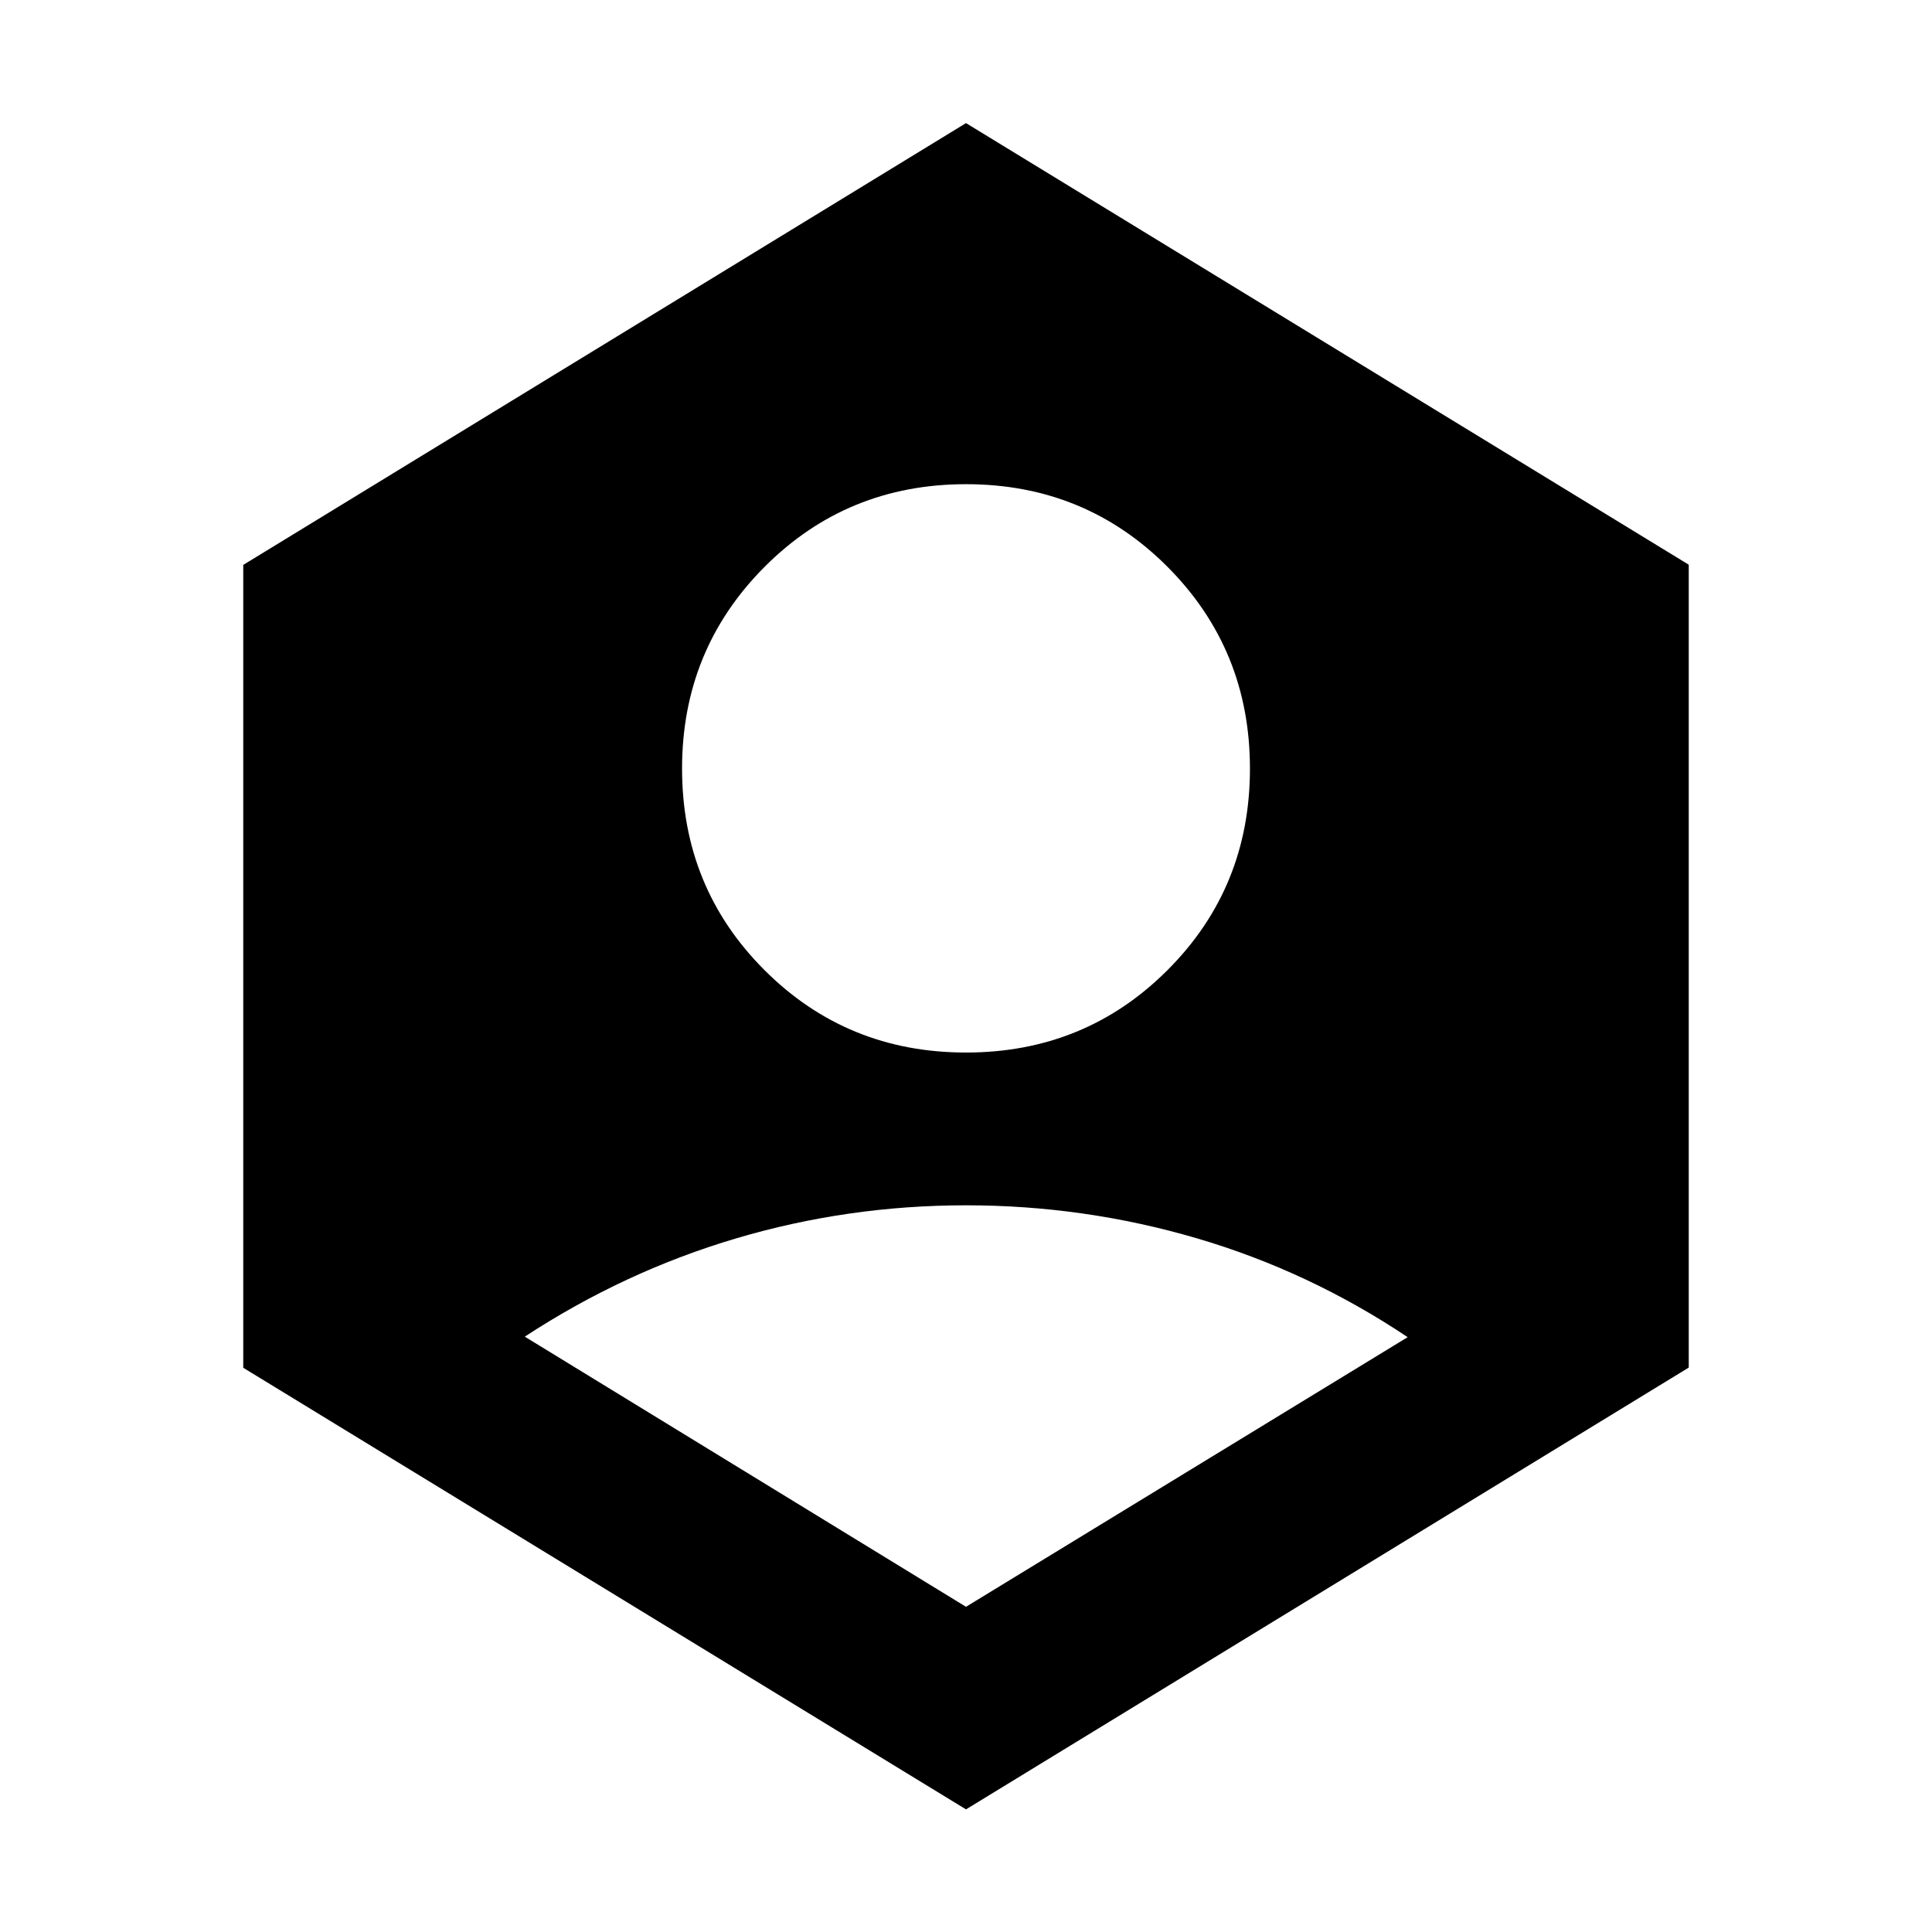 <svg xmlns="http://www.w3.org/2000/svg" height="24" viewBox="0 -960 960 960" width="24"><path d="m480-161.59 219.46-133.98q-48.98-32.76-104.82-49.14-55.83-16.38-114.61-16.38-58.77 0-114.27 16.44-55.5 16.44-105 48.82L480-161.59ZM480-437q59.17 0 100.13-40.96 40.96-40.95 40.96-100.13 0-59.17-40.96-100.25-40.96-41.07-100.13-41.07-59.17 0-100.13 41.12-40.96 41.12-40.96 100.2 0 59.18 40.96 100.13Q420.83-437 480-437Zm0 376.07L120.87-280.36V-679.3L480-898.83 839.13-679.4v398.94L480-60.93Z"/></svg>